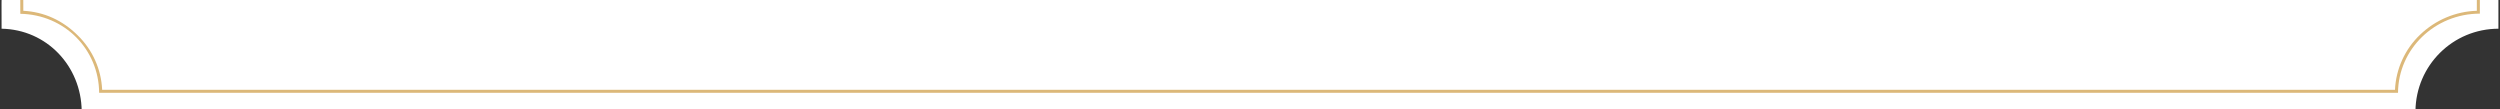 <?xml version="1.0" encoding="utf-8"?>
<!-- Generator: Adobe Illustrator 24.0.1, SVG Export Plug-In . SVG Version: 6.00 Build 0)  -->
<svg version="1.1" id="圖層_1" xmlns="http://www.w3.org/2000/svg" xmlns:xlink="http://www.w3.org/1999/xlink" x="0px" y="0px"
	 viewBox="0 0 1576 69" style="enable-background:new 0 0 1576 69;" xml:space="preserve">
<rect x="0" y="0" width="1576" height="69" fill="#333333" stroke="none"/>
<style type="text/css">
	.st0{clip-path:url(#SVGID_2_);}
	.st1{fill:#FFFFFF;}
	.st2{fill:#DCB879;}
</style>
<title>資產 11</title>
<g>
	<g>
		<g>
			<defs>
				<polygon id="SVGID_1_" points="1575,70 0,70 1,0 1575,0 				"/>
			</defs>
			<clipPath id="SVGID_2_">
				<use xlink:href="#SVGID_1_"  style="overflow:visible;"/>
			</clipPath>
			<g id="圖層_2_1_" class="st0">
				<g id="圖層_1-2">
					<path class="st1" d="M0-452L1,18.1C29.4,18.6,51.2,41.6,51.5,70h1471.2c0.3-28.8,23.6-51.9,52.4-51.9V-452
						c-28.8,0-52.1-23.2-52.4-51.9H51.5C51.2-475.5,28.4-452.5,0-452z"/>
					<path class="st2" d="M64.4,56.6c-0.6-13-6.1-25.3-15.5-34.4c-9.4-9.3-21-14.7-34.2-15.4l-1-447.6c13.2-0.6,25.7-6.1,35.2-15.4
						c9.4-9.1,14.9-21.4,15.5-34.4h1445.4c0.6,13.2,6.3,25.6,15.8,34.7c9.6,9.3,22.4,14.7,35.8,15.1V6.8
						c-13.4,0.4-26.1,5.8-35.8,15.1c-9.5,9.1-15.2,21.5-15.8,34.7L64.4,56.6 M62.5,58.5h1449.2c0.2-27.6,23.2-49.9,51.6-49.9v-451.2
						c-28.3,0-51.4-22.3-51.6-49.9H62.5c-0.2,27.3-22.8,49.4-50.7,49.8l1,451.4C40.8,9.2,62.3,31.2,62.5,58.5L62.5,58.5z"/>
				</g>
			</g>
		</g>
	</g>
</g>
</svg>

